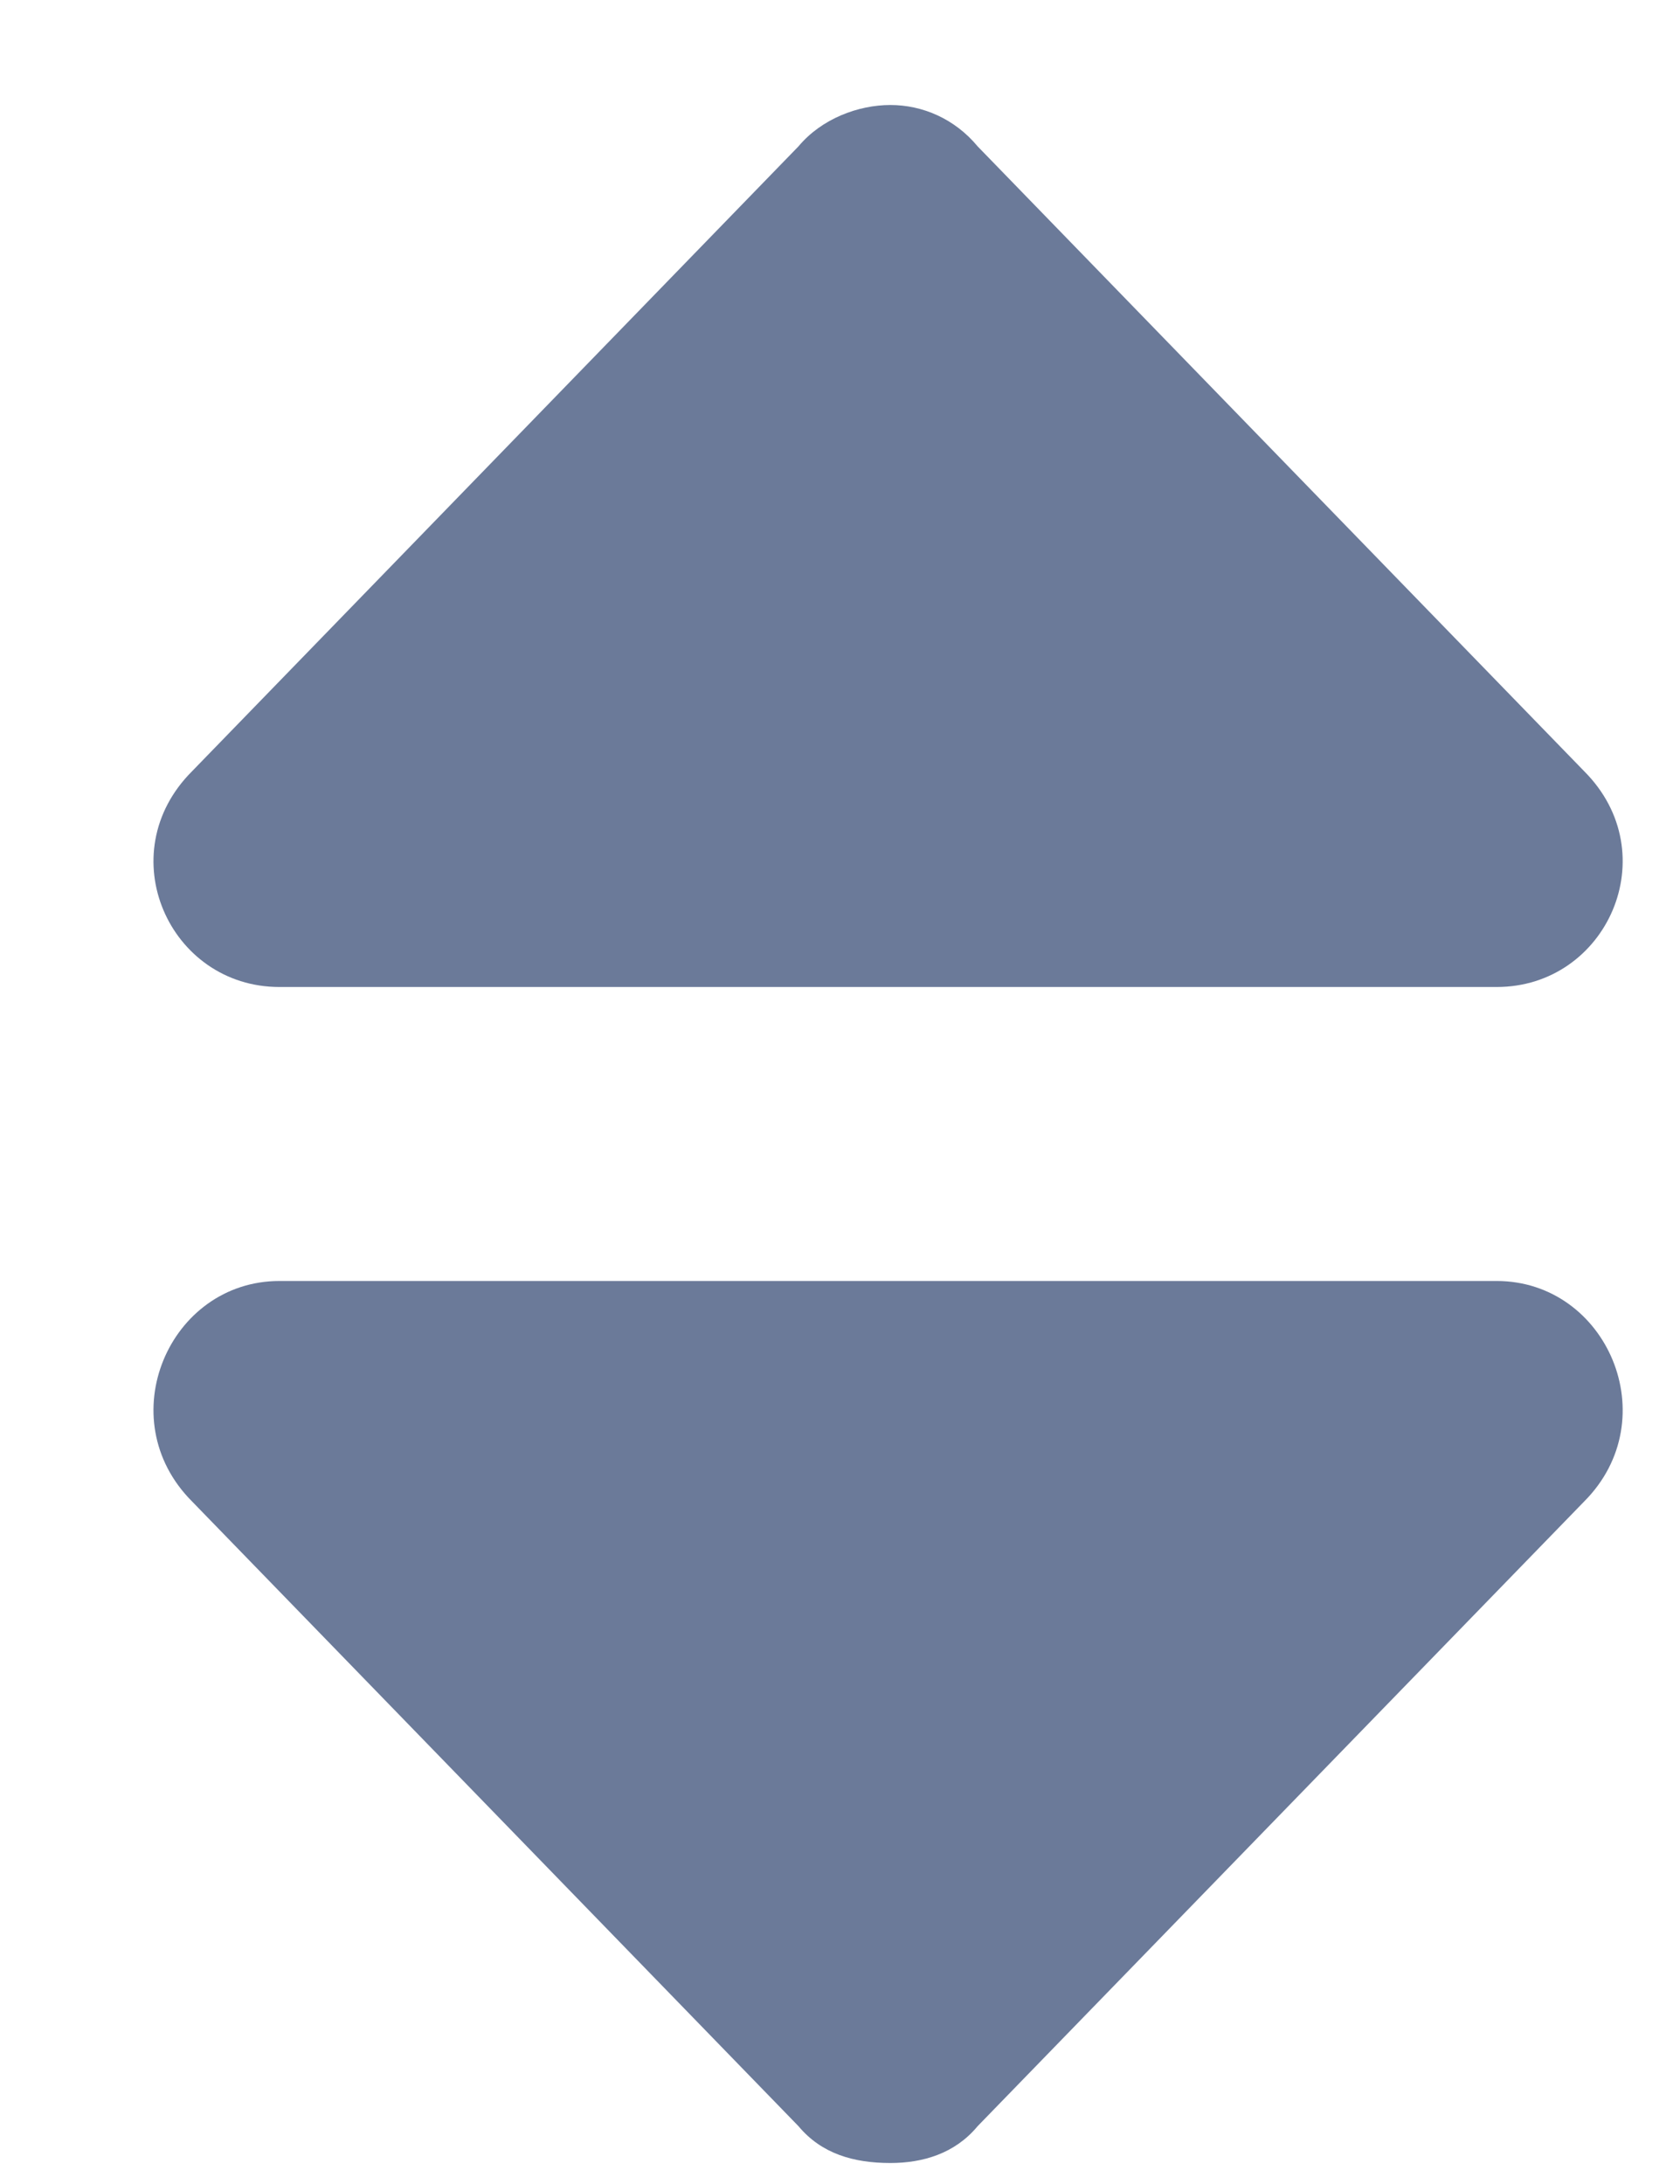 <svg width="10" height="13" viewBox="0 0 10 13" fill="none" xmlns="http://www.w3.org/2000/svg">
<path d="M1.663 5.875C1.007 5.875 0.651 5.082 1.144 4.59L4.753 0.871C4.89 0.707 5.108 0.625 5.3 0.625C5.491 0.625 5.683 0.707 5.819 0.871L9.429 4.59C9.921 5.082 9.565 5.875 8.909 5.875H1.663ZM8.909 7.625C9.565 7.625 9.921 8.445 9.429 8.938L5.819 12.656C5.683 12.82 5.491 12.875 5.3 12.875C5.081 12.875 4.89 12.82 4.753 12.656L1.144 8.938C0.651 8.445 1.007 7.625 1.663 7.625H8.909Z" fill="#6B7A99"/>
</svg>
